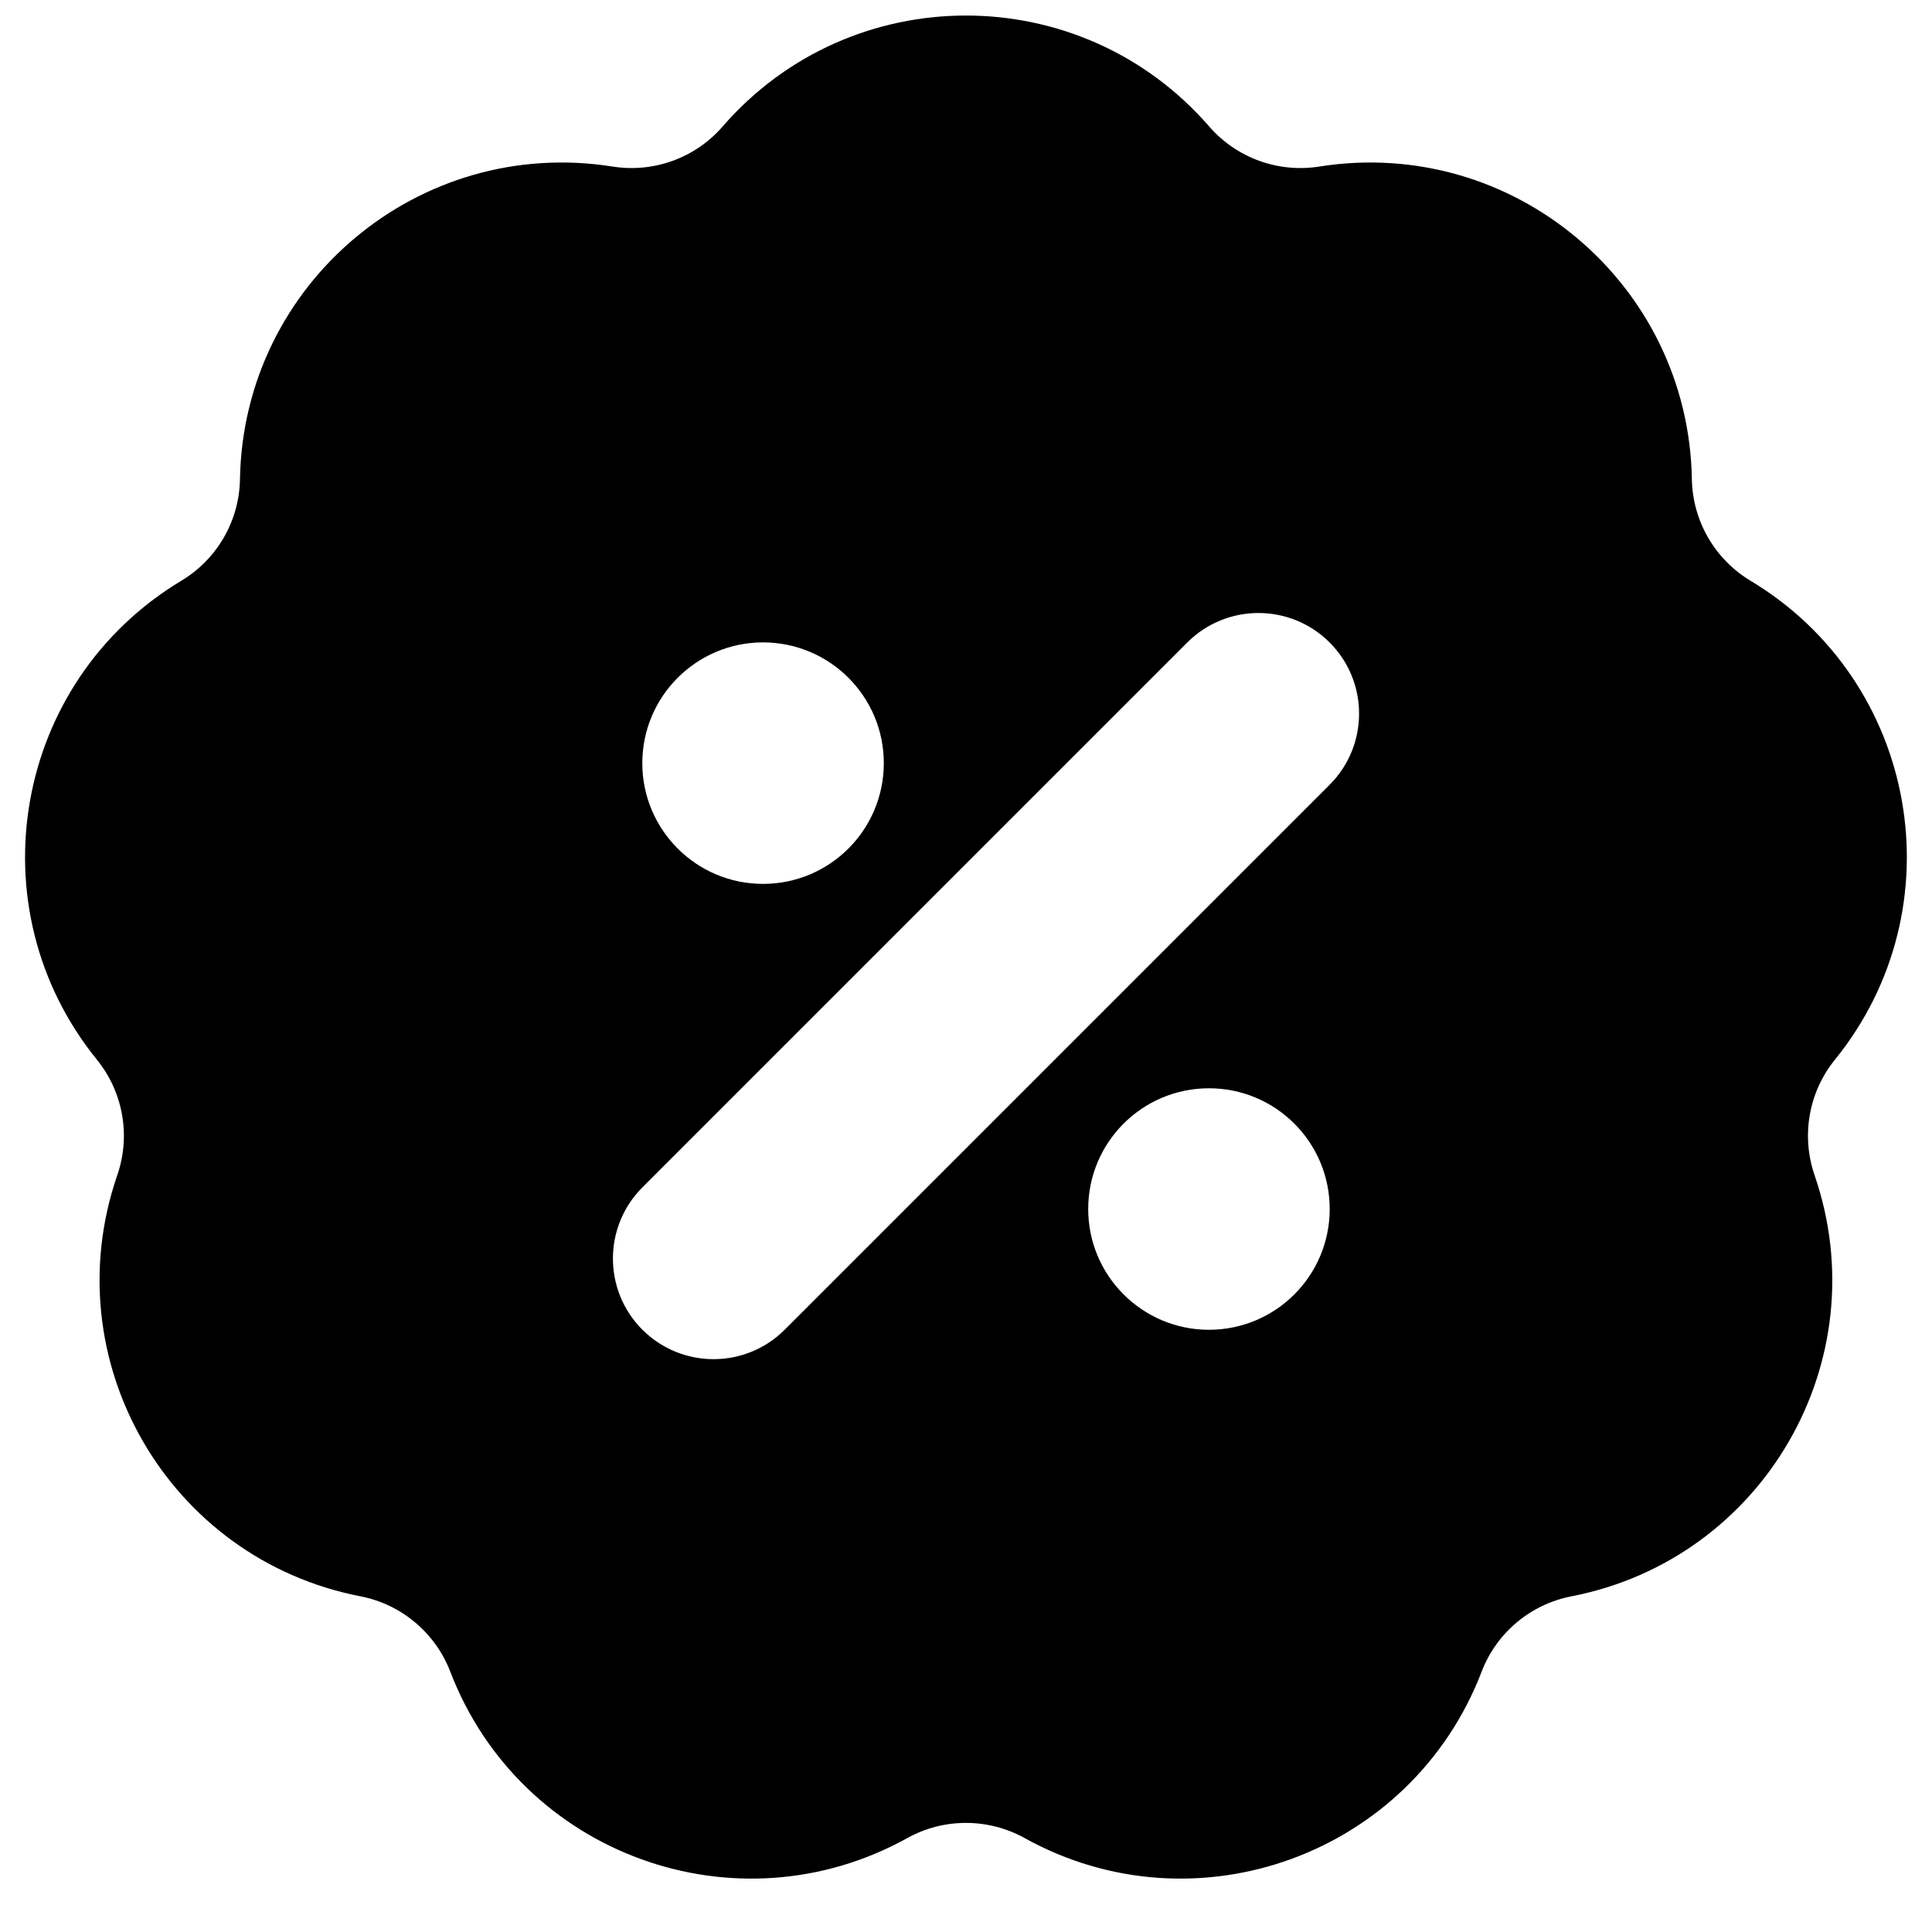<svg width="24" height="24" viewBox="0 0 24 24" fill="none" xmlns="http://www.w3.org/2000/svg">
<path fill-rule="evenodd" clip-rule="evenodd" d="M8.978 1.57C10.574 -0.266 13.425 -0.266 15.02 1.57C15.36 1.962 15.877 2.15 16.389 2.069C18.791 1.688 20.975 3.52 21.017 5.952C21.026 6.47 21.301 6.947 21.745 7.214C23.831 8.466 24.326 11.274 22.794 13.164C22.468 13.566 22.373 14.108 22.541 14.598C23.334 16.898 21.909 19.367 19.521 19.83C19.012 19.929 18.59 20.283 18.405 20.767C17.534 23.038 14.855 24.013 12.728 22.833C12.274 22.582 11.724 22.582 11.271 22.833C9.144 24.013 6.465 23.038 5.594 20.767C5.408 20.283 4.986 19.929 4.478 19.83C2.09 19.367 0.664 16.898 1.457 14.598C1.626 14.108 1.53 13.566 1.204 13.164C-0.327 11.274 0.168 8.466 2.253 7.214C2.697 6.947 2.973 6.47 2.981 5.952C3.023 3.52 5.207 1.688 7.61 2.069C8.121 2.15 8.639 1.962 8.978 1.57ZM16.517 9.749C17.005 9.261 17.005 8.469 16.517 7.981C16.029 7.493 15.237 7.493 14.749 7.981L7.98 14.75C7.492 15.239 7.492 16.03 7.98 16.518C8.468 17.006 9.26 17.006 9.748 16.518L16.517 9.749ZM9.479 10.98C10.307 10.98 10.979 10.309 10.979 9.48C10.979 8.652 10.307 7.98 9.479 7.98C8.651 7.98 7.979 8.652 7.979 9.48C7.979 10.309 8.651 10.98 9.479 10.98ZM16.518 15.019C16.518 15.847 15.847 16.519 15.018 16.519C14.19 16.519 13.518 15.847 13.518 15.019C13.518 14.19 14.19 13.519 15.018 13.519C15.847 13.519 16.518 14.19 16.518 15.019Z" fill="black"/>
</svg>
